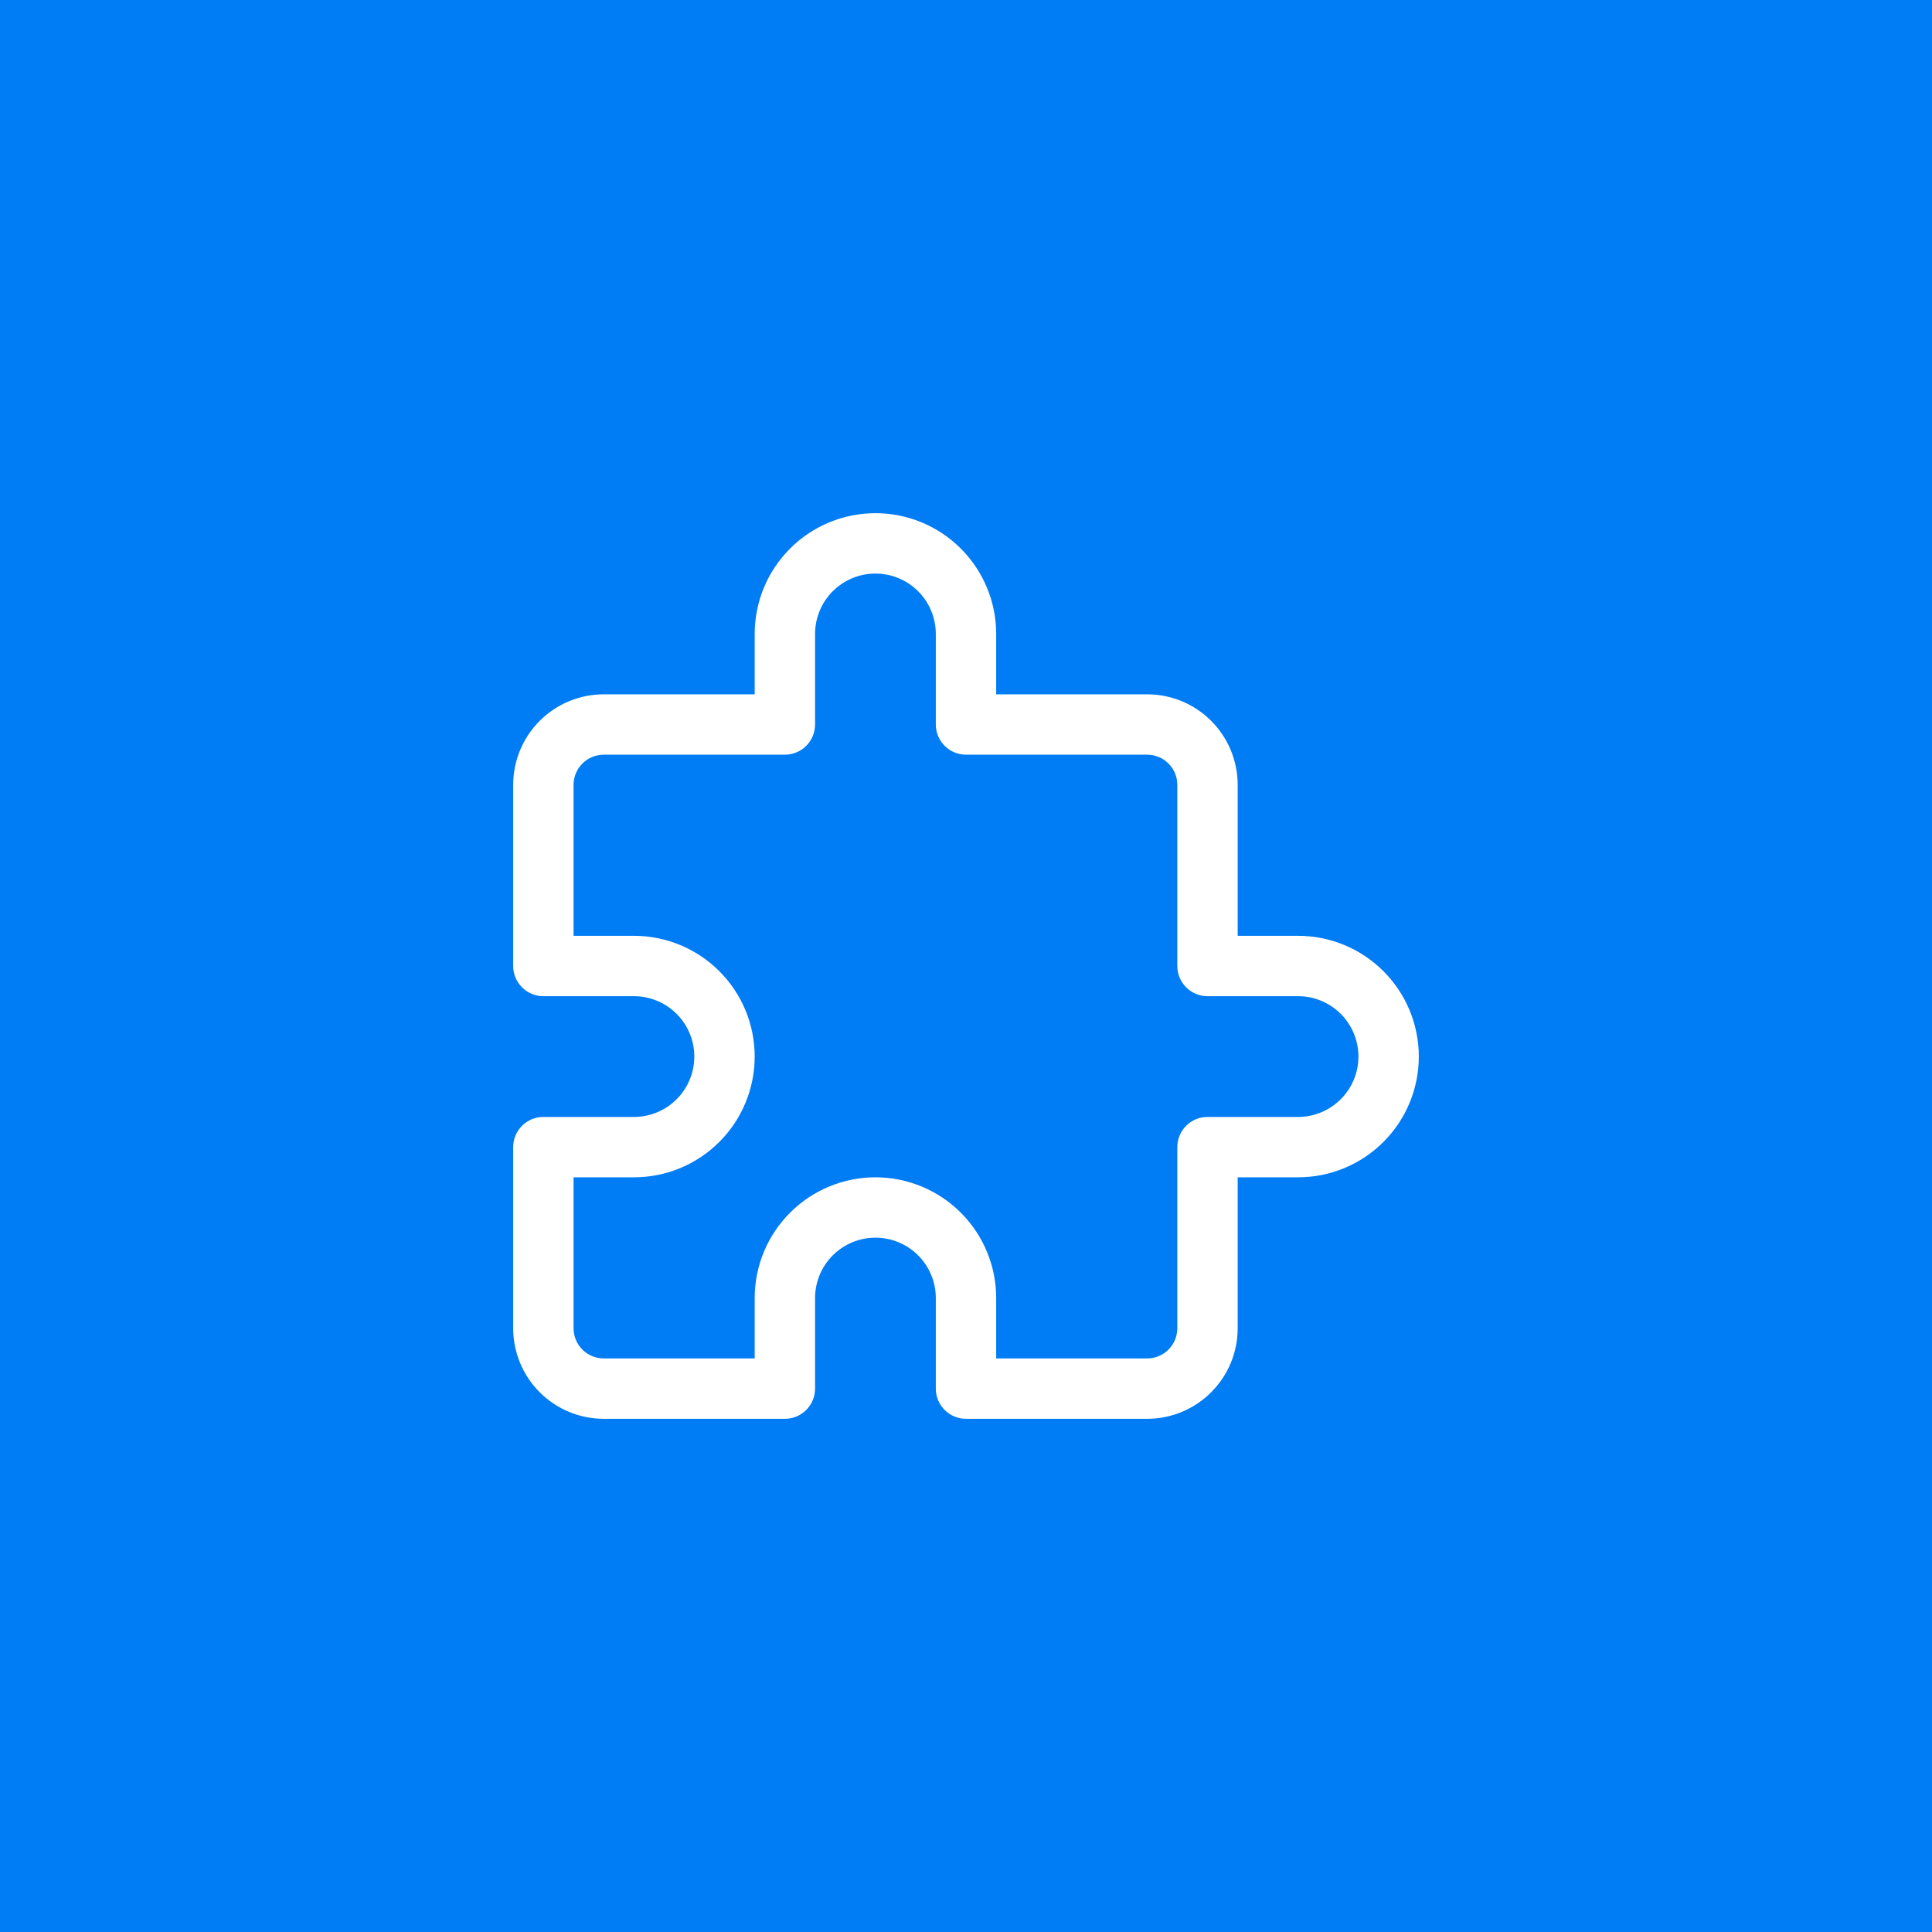 <svg width="64" height="64" viewBox="0 0 64 64" fill="none" xmlns="http://www.w3.org/2000/svg">
<rect width="64" height="64" fill="#007CF5"/>
<path d="M38 47H32C31.735 47 31.48 46.895 31.293 46.707C31.105 46.52 31 46.265 31 46V43C31 42.47 30.789 41.961 30.414 41.586C30.039 41.211 29.53 41 29 41C28.47 41 27.961 41.211 27.586 41.586C27.211 41.961 27 42.47 27 43V46C27 46.265 26.895 46.52 26.707 46.707C26.52 46.895 26.265 47 26 47H20C19.204 47 18.441 46.684 17.879 46.121C17.316 45.559 17 44.796 17 44V38C17 37.735 17.105 37.48 17.293 37.293C17.48 37.105 17.735 37 18 37H21C21.53 37 22.039 36.789 22.414 36.414C22.789 36.039 23 35.53 23 35C23 34.47 22.789 33.961 22.414 33.586C22.039 33.211 21.53 33 21 33H18C17.735 33 17.48 32.895 17.293 32.707C17.105 32.52 17 32.265 17 32V26C17 25.204 17.316 24.441 17.879 23.879C18.441 23.316 19.204 23 20 23H25V21C25 19.939 25.421 18.922 26.172 18.172C26.922 17.421 27.939 17 29 17C30.061 17 31.078 17.421 31.828 18.172C32.579 18.922 33 19.939 33 21V23H38C38.796 23 39.559 23.316 40.121 23.879C40.684 24.441 41 25.204 41 26V31H43C44.061 31 45.078 31.421 45.828 32.172C46.579 32.922 47 33.939 47 35C47 36.061 46.579 37.078 45.828 37.828C45.078 38.579 44.061 39 43 39H41V44C41 44.796 40.684 45.559 40.121 46.121C39.559 46.684 38.796 47 38 47ZM33 45H38C38.265 45 38.52 44.895 38.707 44.707C38.895 44.52 39 44.265 39 44V38C39 37.735 39.105 37.48 39.293 37.293C39.48 37.105 39.735 37 40 37H43C43.53 37 44.039 36.789 44.414 36.414C44.789 36.039 45 35.53 45 35C45 34.47 44.789 33.961 44.414 33.586C44.039 33.211 43.53 33 43 33H40C39.735 33 39.48 32.895 39.293 32.707C39.105 32.52 39 32.265 39 32V26C39 25.735 38.895 25.48 38.707 25.293C38.52 25.105 38.265 25 38 25H32C31.735 25 31.48 24.895 31.293 24.707C31.105 24.52 31 24.265 31 24V21C31 20.47 30.789 19.961 30.414 19.586C30.039 19.211 29.53 19 29 19C28.47 19 27.961 19.211 27.586 19.586C27.211 19.961 27 20.47 27 21V24C27 24.265 26.895 24.52 26.707 24.707C26.52 24.895 26.265 25 26 25H20C19.735 25 19.48 25.105 19.293 25.293C19.105 25.48 19 25.735 19 26V31H21C22.061 31 23.078 31.421 23.828 32.172C24.579 32.922 25 33.939 25 35C25 36.061 24.579 37.078 23.828 37.828C23.078 38.579 22.061 39 21 39H19V44C19 44.265 19.105 44.52 19.293 44.707C19.48 44.895 19.735 45 20 45H25V43C25 41.939 25.421 40.922 26.172 40.172C26.922 39.421 27.939 39 29 39C30.061 39 31.078 39.421 31.828 40.172C32.579 40.922 33 41.939 33 43V45Z" fill="white"/>
</svg>
